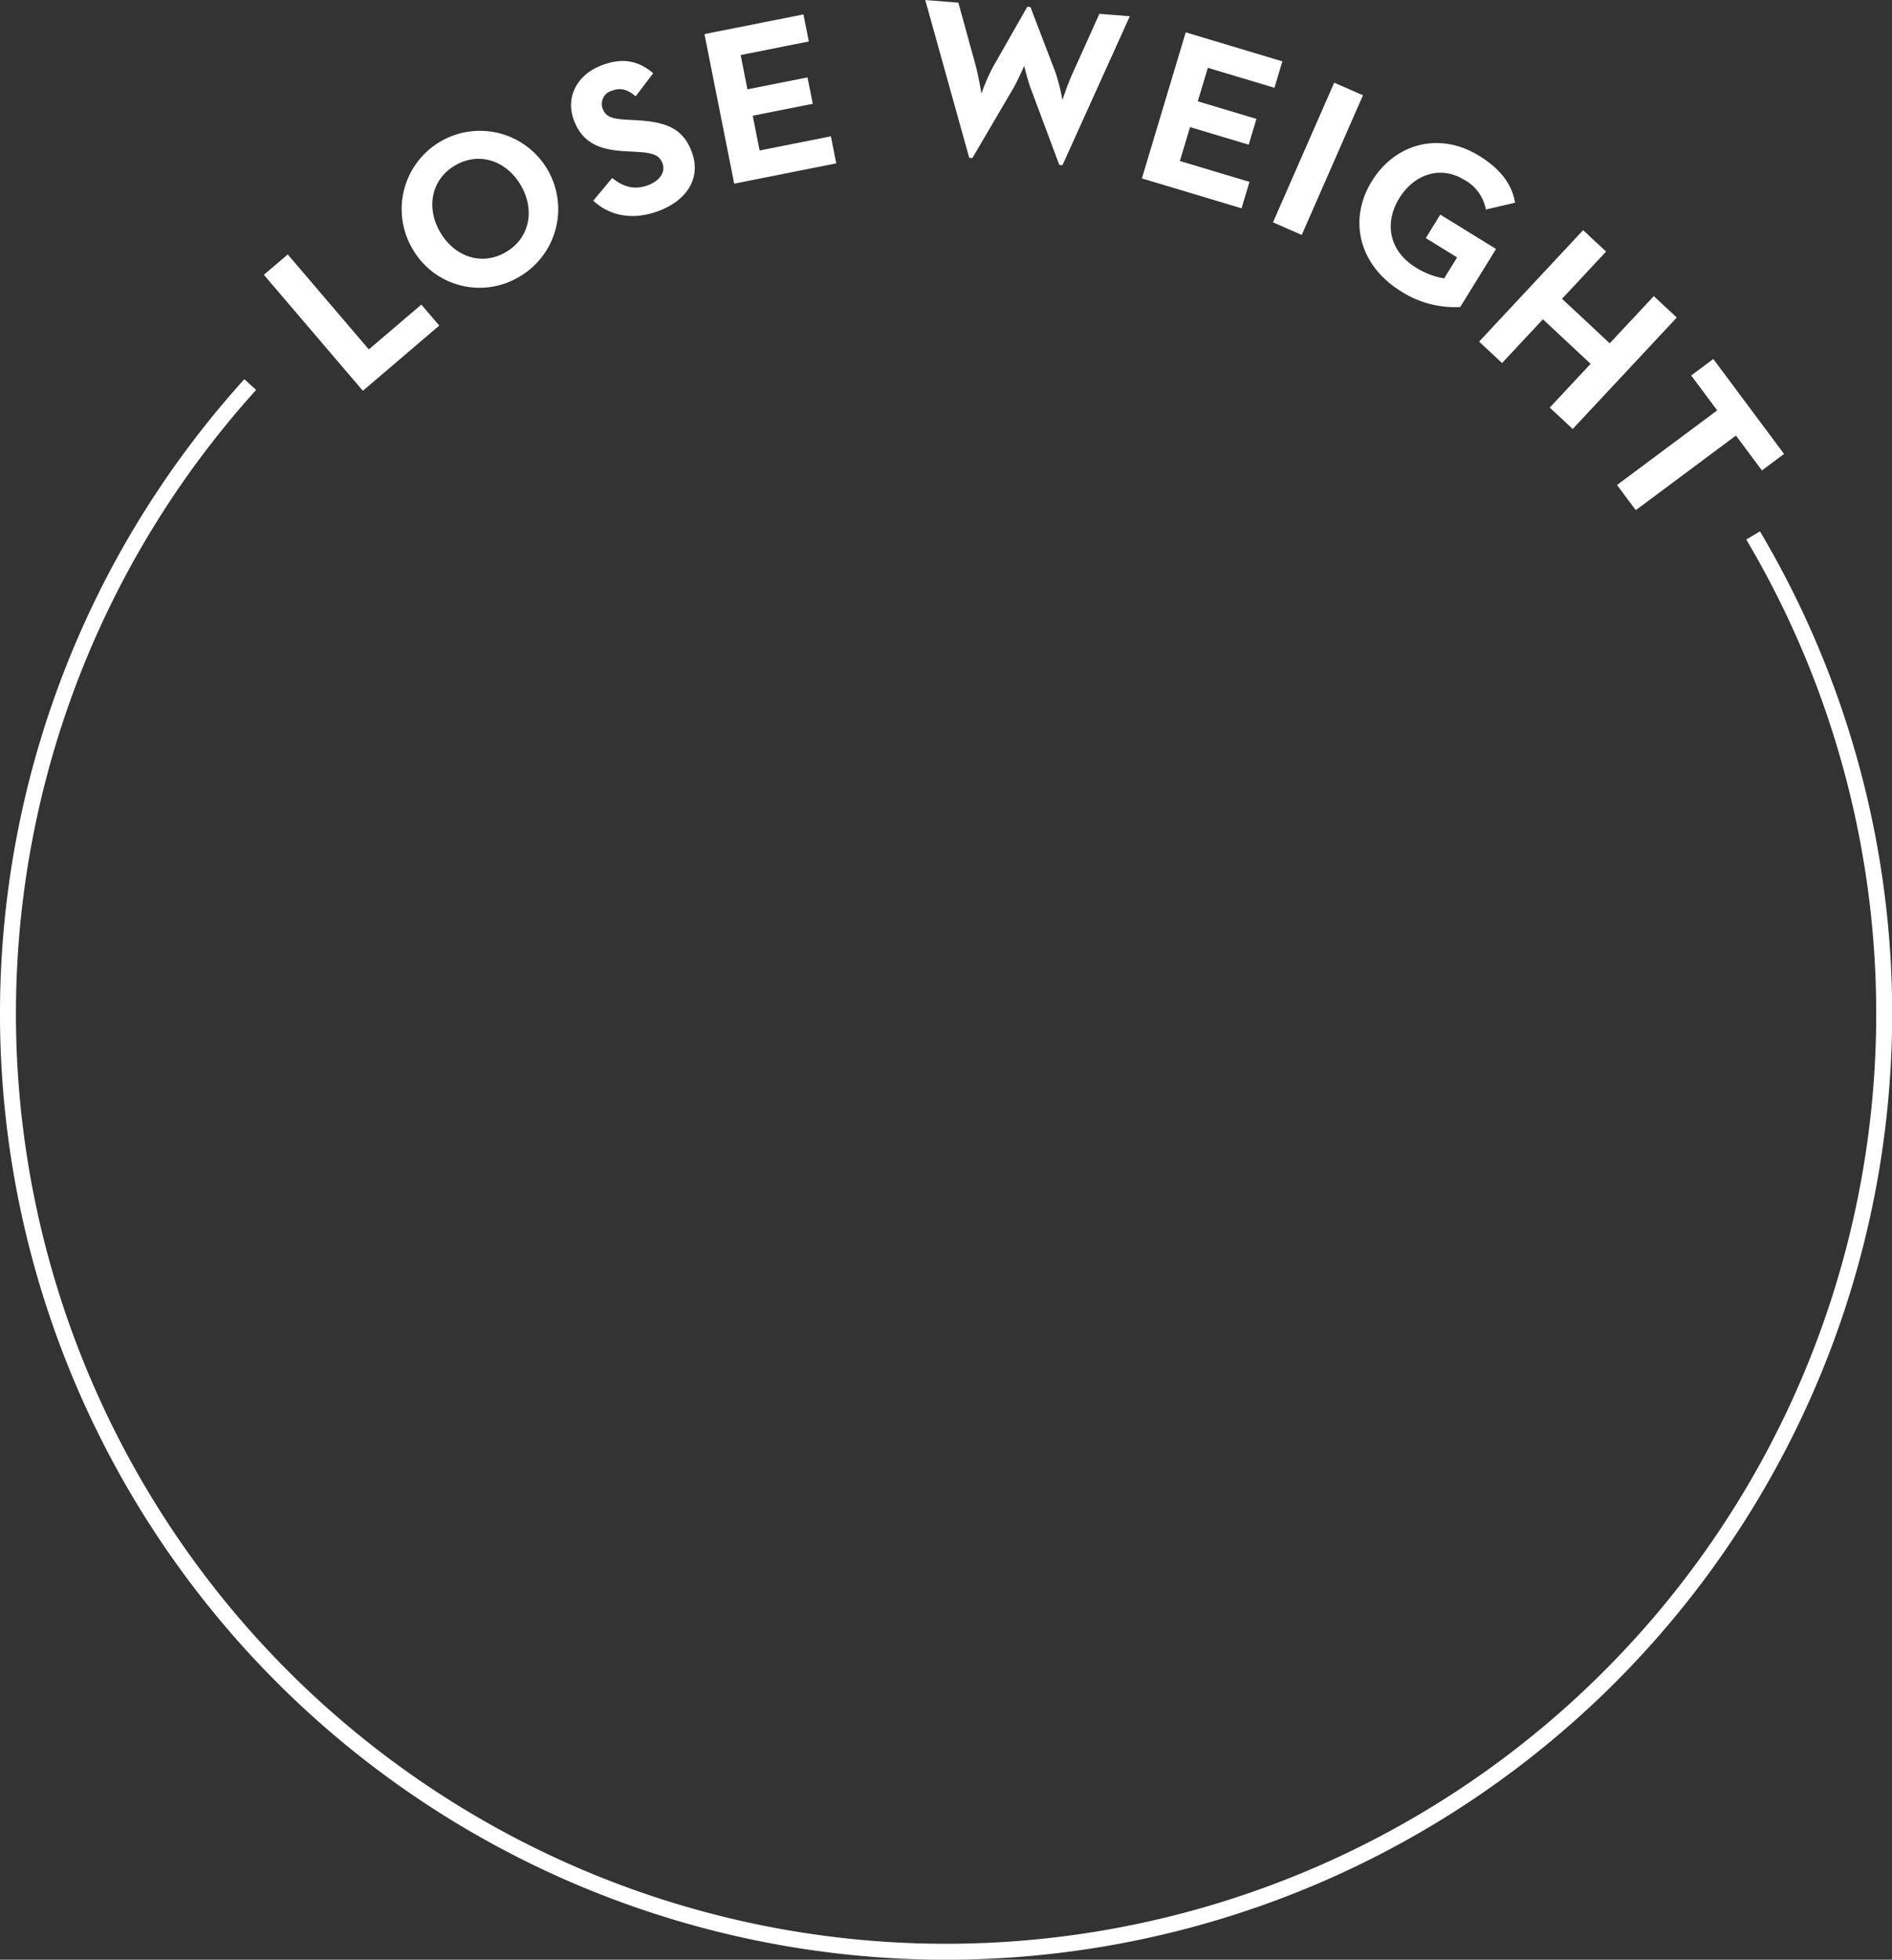 <svg id="copy1.svg" xmlns="http://www.w3.org/2000/svg" width="355.781" height="368.531" viewBox="0 0 355.781 368.531">
  <rect x="0" y="0" width="355.781" height="368.531" fill="#333333" stroke="none"/>
  <defs>
    <style>
      .cls-1 {
        fill: none;
        stroke: #fff;
        stroke-width: 3px;
      }

      .cls-1, .cls-2 {
        fill-rule: evenodd;
      }

      .cls-2 {
        fill: #fff;
      }
    </style>
  </defs>
  <path id="Ellipse_3_copy_11" data-name="Ellipse 3 copy 11" class="cls-1" d="M413.167,162.071a176.407,176.407,0,1,1-282.61-28.378" transform="translate(-83.5 -61.375)"/>
  <path id="LOSE_WEIGHT" data-name="LOSE WEIGHT" class="cls-2" d="M151.736,134.867L166.1,122.6l-3.367-3.944-9.877,8.431-15.248-17.864-4.49,3.833Zm29.575-21.54a14.719,14.719,0,1,0-20.254-5.176A14.524,14.524,0,0,0,181.311,113.327Zm-2.669-4.546c-4.51,2.647-9.636.913-12.348-3.705s-1.728-9.94,2.782-12.588,9.635-.914,12.347,3.705S183.151,106.133,178.642,108.781Zm28.6-7.691C212.508,99.163,215.43,95,213.605,90c-1.695-4.635-5.1-5.724-10.555-6.021l-1.6-.087c-2.754-.161-4.03-0.458-4.638-2.121a2.568,2.568,0,0,1,1.785-3.347c1.584-.579,2.86-0.283,4.434,1.073l3.3-4.352c-3-2.542-5.98-2.843-9.506-1.554-4.951,1.811-6.961,6.138-5.441,10.3,1.652,4.516,5.088,5.685,9.712,5.925l1.6,0.087c2.941,0.182,4.693.305,5.388,2.207,0.579,1.584-.466,3.269-2.764,4.109-2.733,1-4.8.138-6.7-1.368l-3.559,4.266C197.864,101.733,202.089,102.973,207.239,101.09Zm14.323-5.177L240.756,92.1l-1.012-5.088-13.4,2.666-1.3-6.536,11.292-2.246-0.987-4.964-11.293,2.246-1.283-6.453,12.823-2.551-1.012-5.088-18.615,3.7Zm44.194-4.857,0.589,0.047,7.776-13.261c0.838-1.5,1.92-3.952,1.972-4.074,0.064,0.259.67,2.761,1.265,4.331L282.7,92.4l0.589,0.046,12.667-28.02-5.718-.452-5.028,11.152c-0.868,1.877-1.868,4.887-1.923,5.052a37.231,37.231,0,0,0-1.357-5.311l-4.663-12.172-0.589-.047-6.436,11.294a33.574,33.574,0,0,0-2.175,5.031c-0.06-.3-0.581-3.346-1.1-5.291l-3.254-11.807-6.222-.492Zm32.469,3.867,18.74,5.623,1.491-4.968L305.37,91.652l1.915-6.381,11.026,3.309,1.454-4.847-11.026-3.308,1.891-6.3,12.52,3.757,1.491-4.968-18.175-5.454Zm24.652,8.259,5.407,2.371L339.8,79.291l-5.407-2.371Zm24.094,12.984a18.65,18.65,0,0,0,11.118,2.942l6.73-10.913-10.482-6.464-2.723,4.416,5.887,3.63-2.435,3.949a14.158,14.158,0,0,1-5.328-2.047c-5.133-3.166-5.929-8.463-3.118-13.022s7.786-6.2,12.2-3.475a7.941,7.941,0,0,1,4.083,5.591L368.4,99.5c-0.593-3.537-2.8-6.385-6.785-8.842-7.359-4.538-15.71-2.4-20.16,4.81S339,111.252,346.971,116.166Zm14.666,9.454,4.315,4.029,7.683-8.23,8.97,8.374-7.684,8.23,4.316,4.028,19.567-20.96-4.315-4.028L386.2,125.94l-8.969-8.374,8.287-8.877L381.2,104.66Zm25.933,26.962,3.527,4.733,18.834-14.033,4.888,6.559,4.159-3.1-13.3-17.853-4.159,3.1,4.888,6.56Z" transform="translate(-83.5 -61.375)"/>
</svg>
